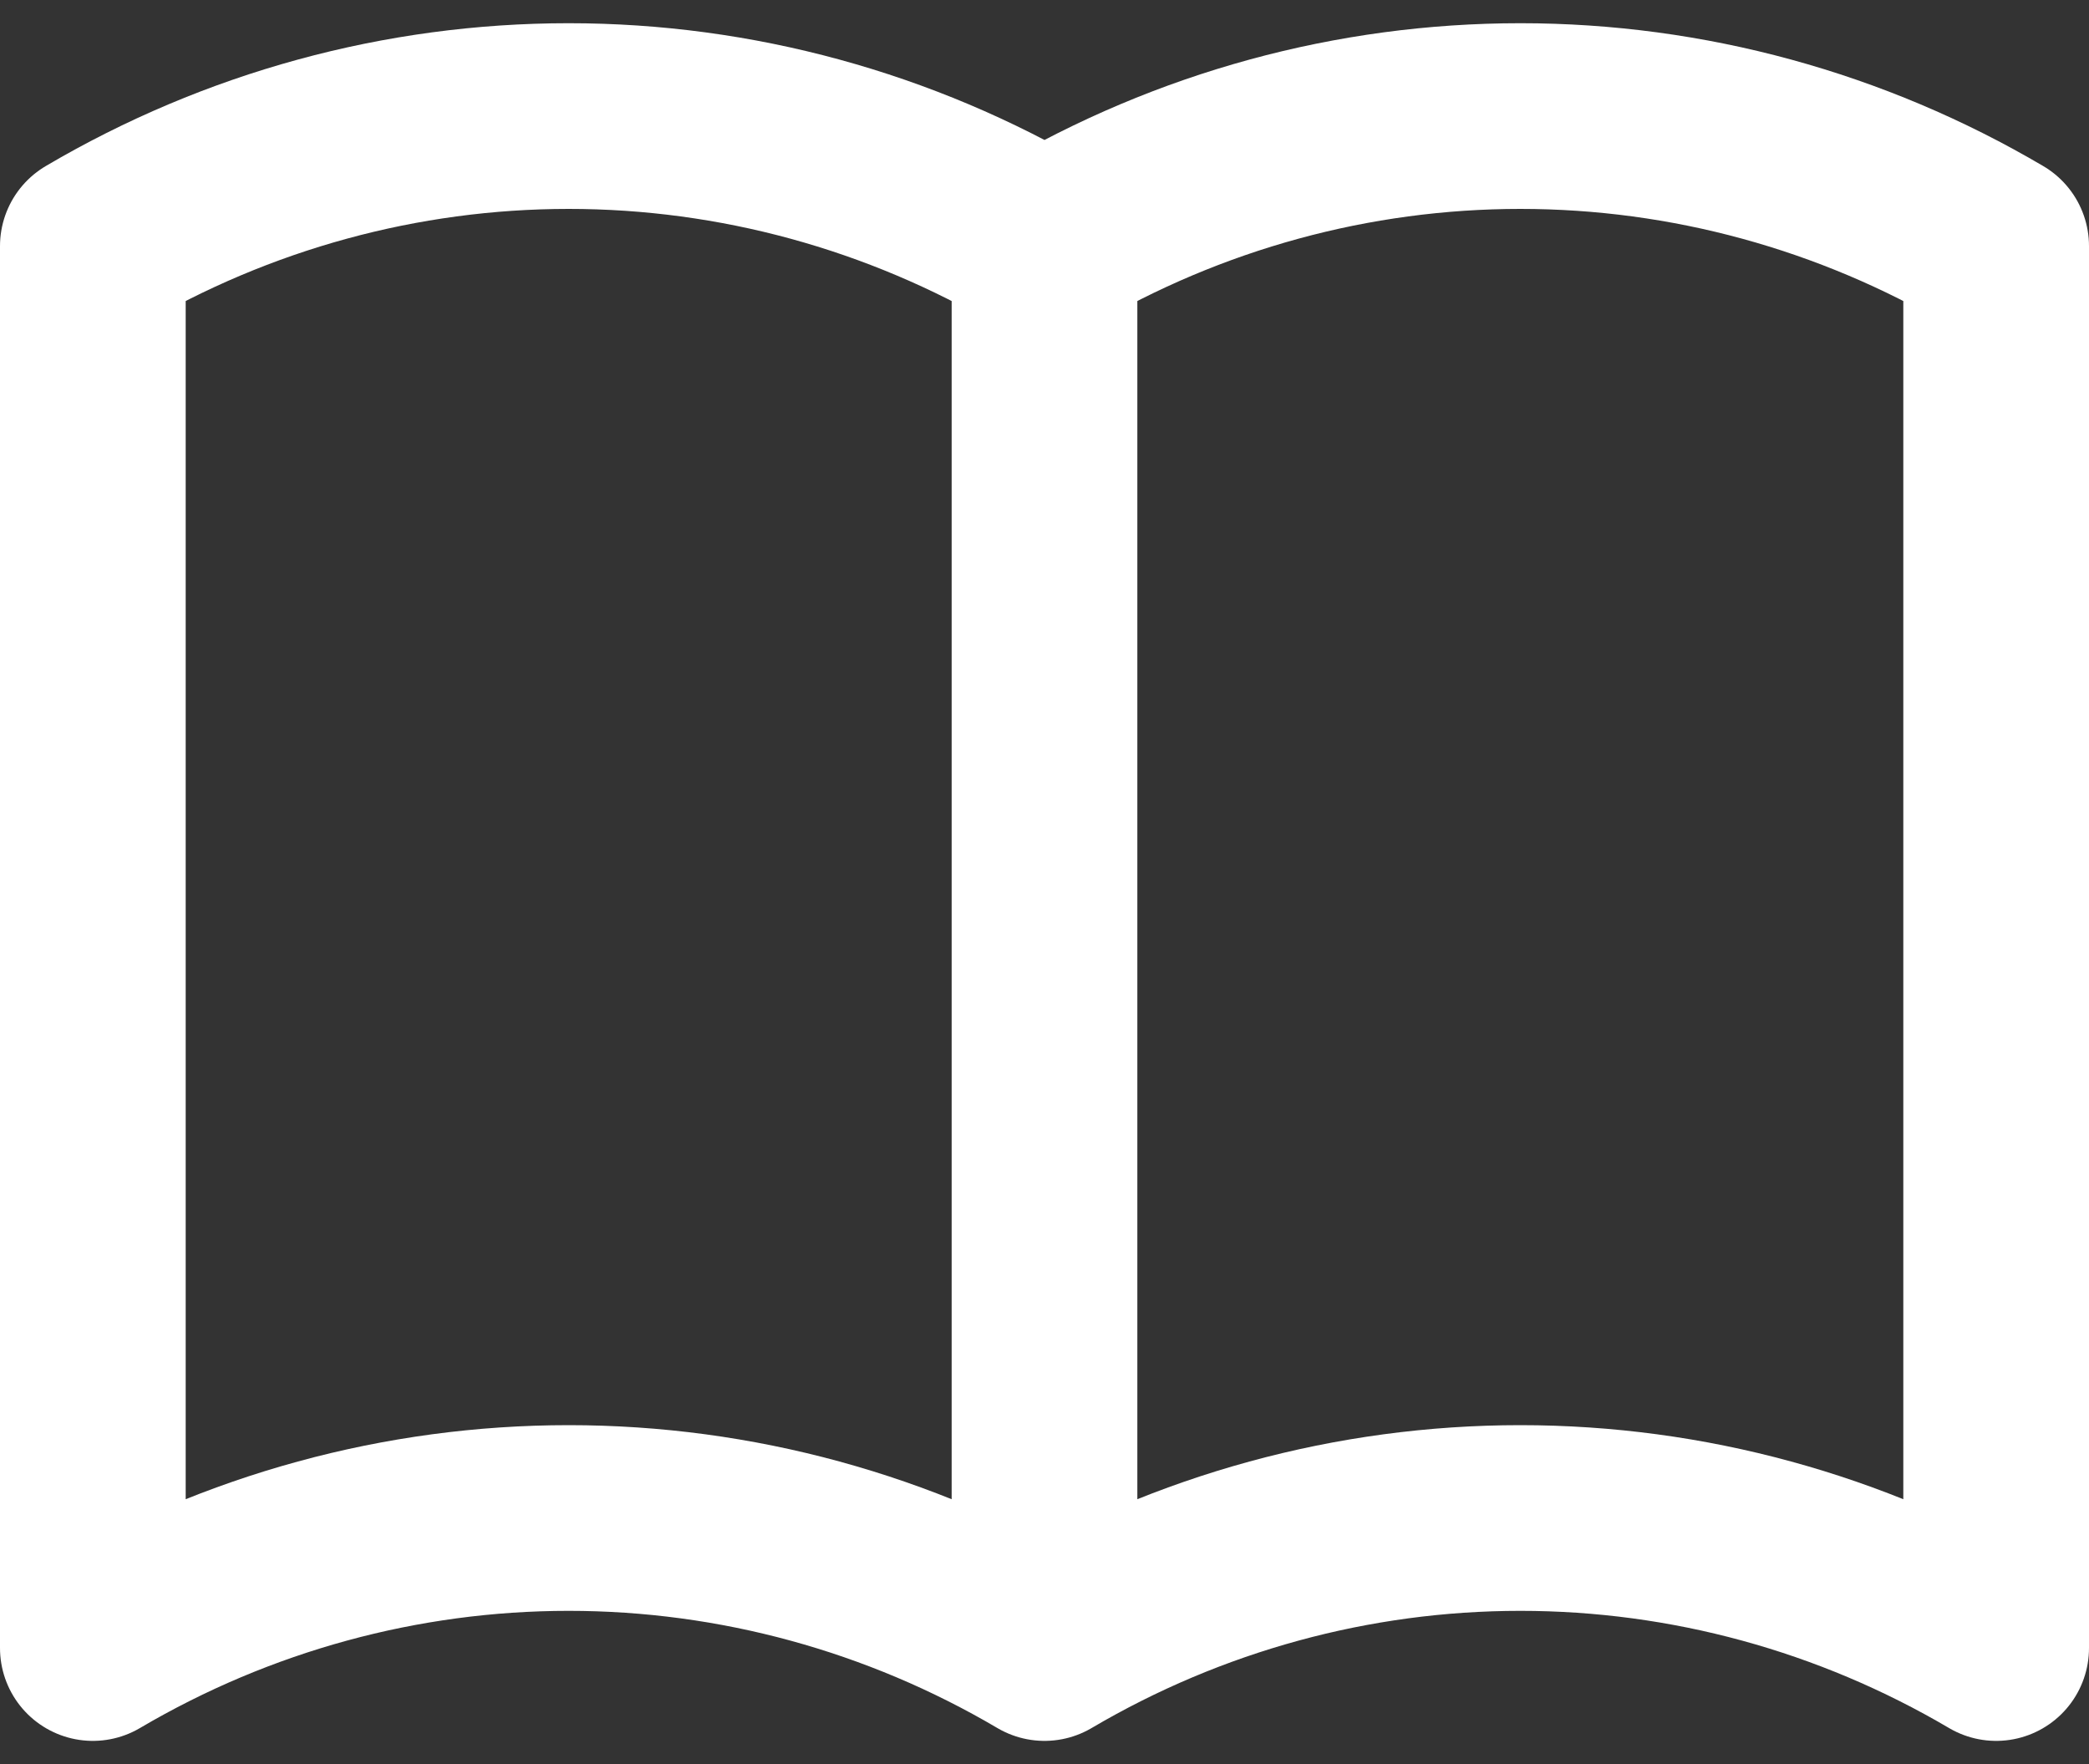 <svg width="45" height="38" viewBox="0 0 45 38" fill="none" xmlns="http://www.w3.org/2000/svg">
<rect x="0" y="0" width="45" height="38" fill="#333333" stroke="none"/>
<path d="M22.5 35.5C19.384 33.665 15.848 32.699 12.25 32.699C8.652 32.699 5.116 33.665 2 35.5V5.301C5.116 3.466 8.652 2.5 12.25 2.5C15.848 2.5 19.384 3.466 22.5 5.301M22.5 35.5C25.616 33.665 29.151 32.699 32.75 32.699C36.349 32.699 39.884 33.665 43 35.5V5.301C39.884 3.466 36.349 2.5 32.75 2.5C29.151 2.5 25.616 3.466 22.5 5.301M22.5 35.5V5.301" stroke="white" stroke-width="4" stroke-linecap="round" stroke-linejoin="round"/>
</svg>
